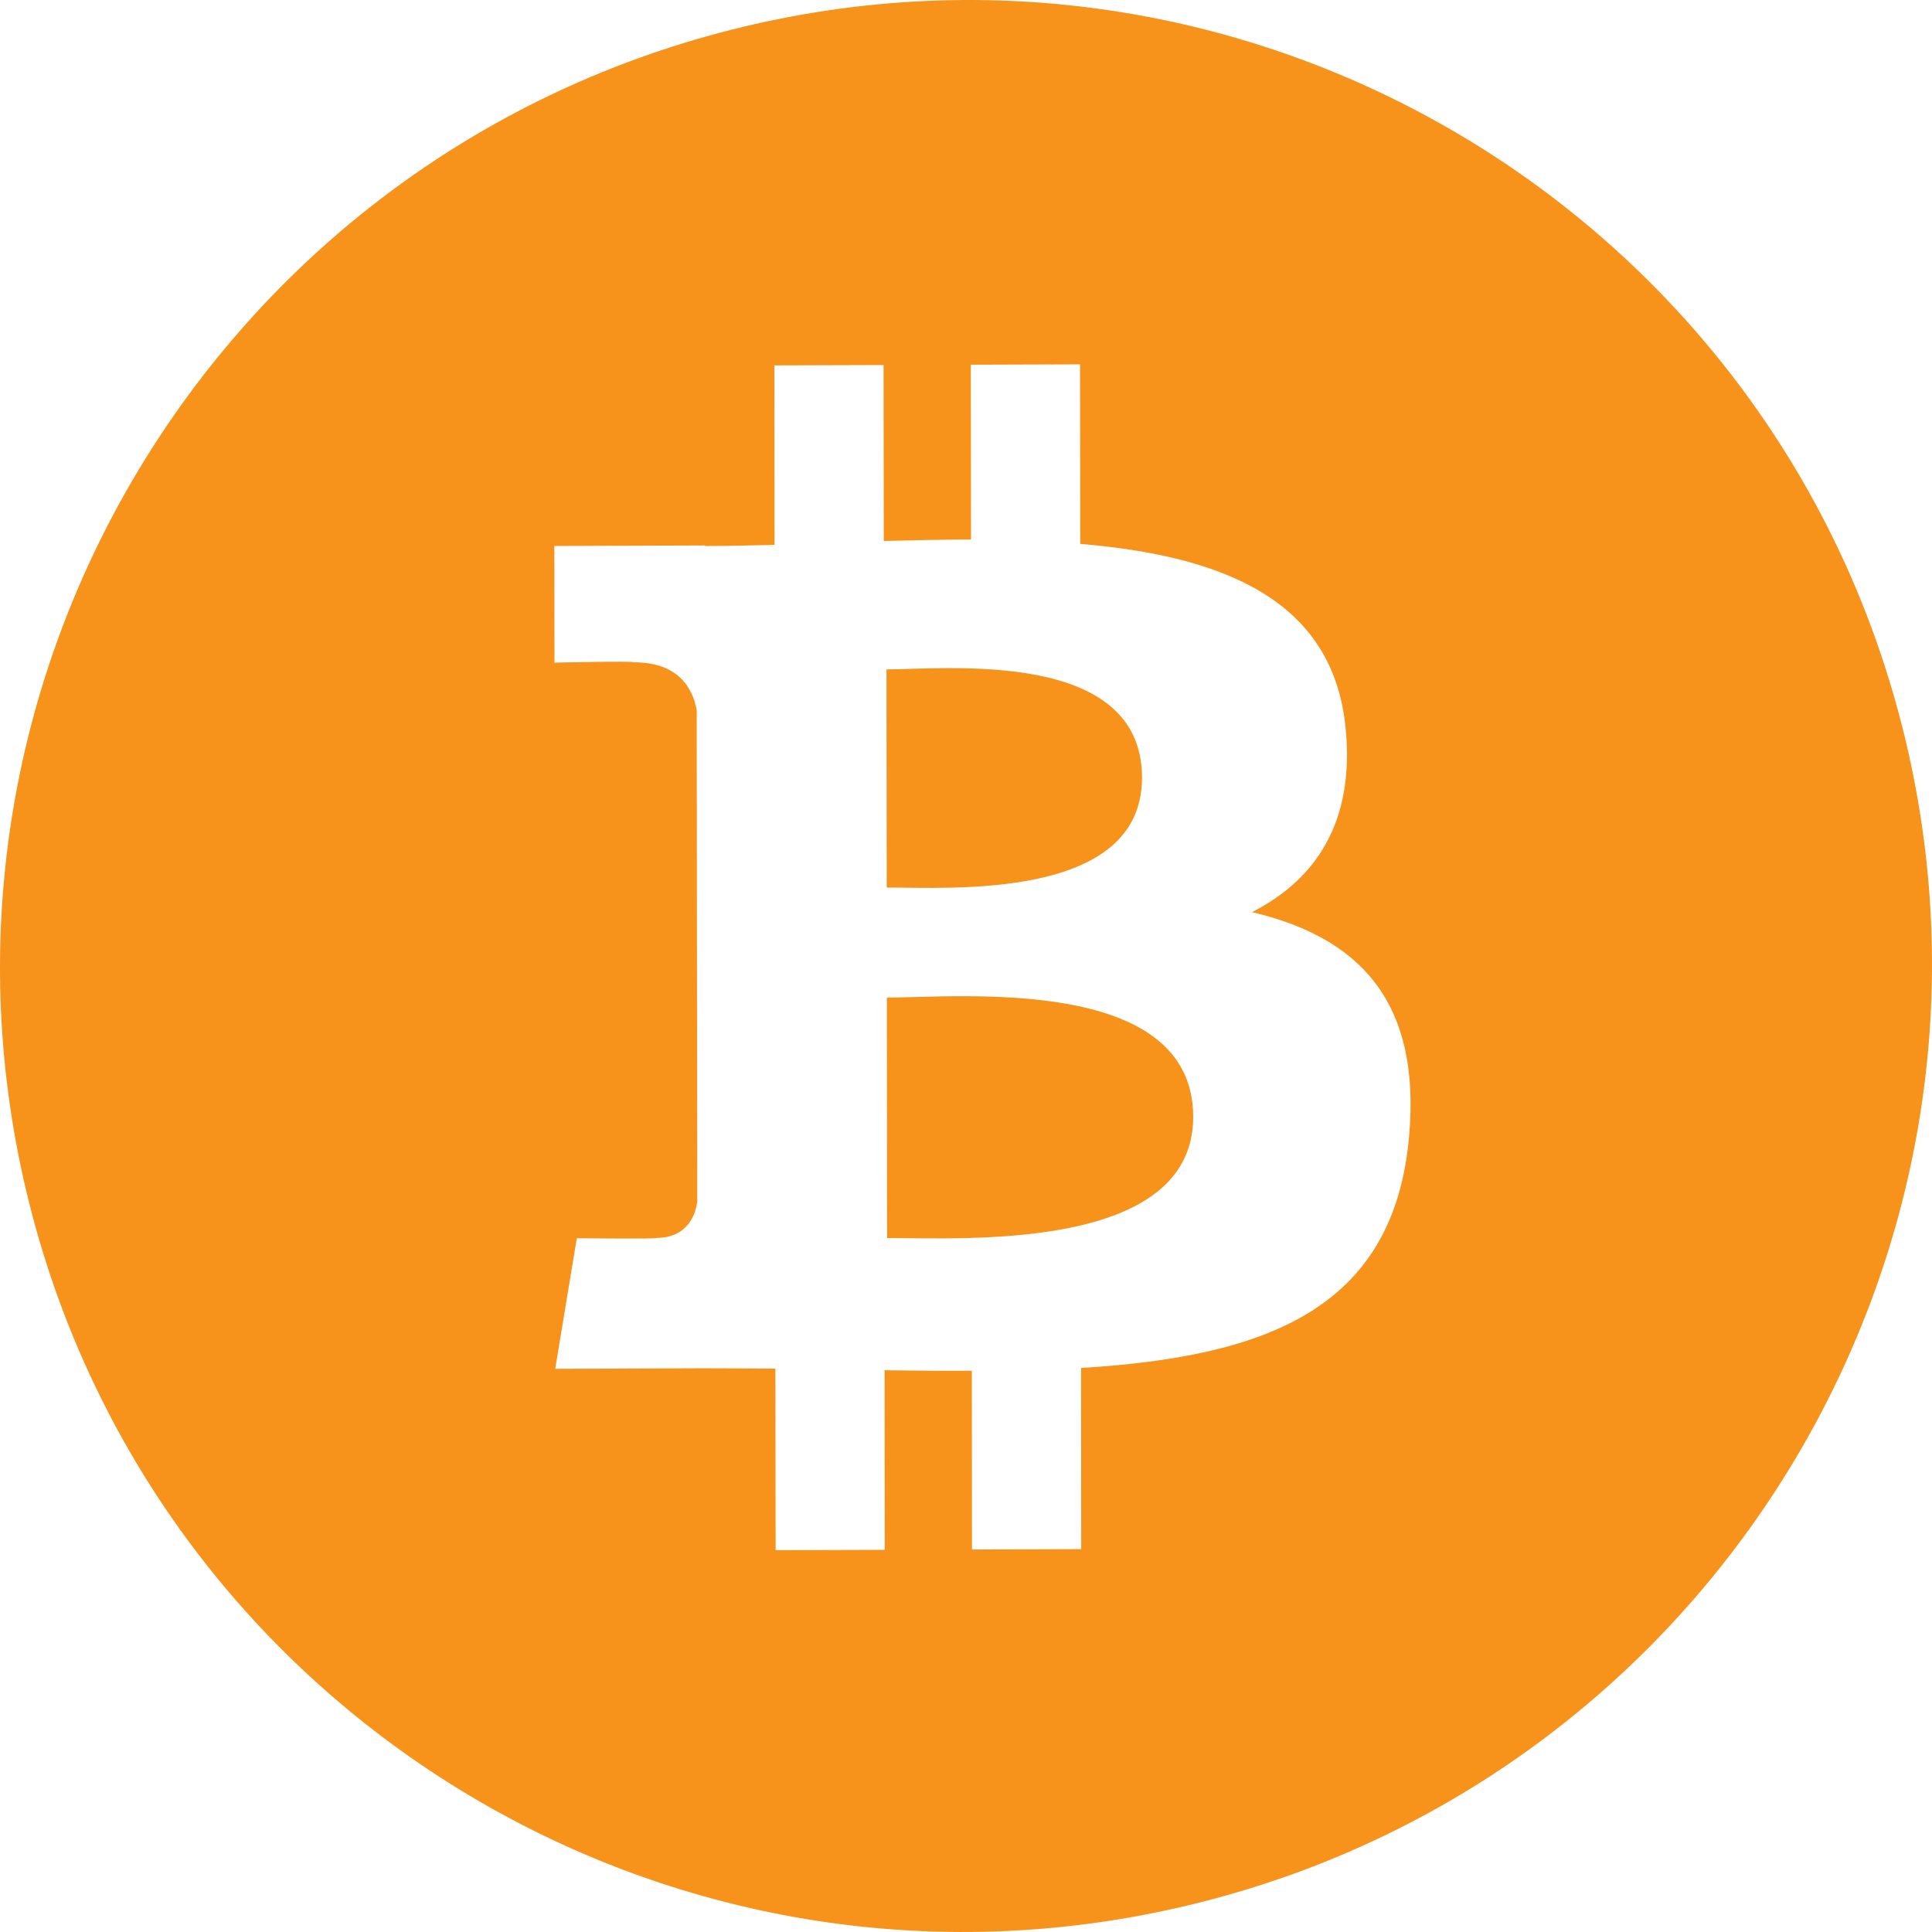 <svg width="170" height="170" viewBox="0 0 170 170" fill="none" xmlns="http://www.w3.org/2000/svg">
<path fill-rule="evenodd" clip-rule="evenodd" d="M105.651 167.382C151.177 155.867 178.837 109.649 167.433 64.15C156.028 18.652 109.877 -8.897 64.351 2.618C18.824 14.133 -8.837 60.351 2.567 105.85C13.972 151.348 60.123 178.897 105.651 167.382ZM118.403 64.063C117.292 52.683 107.461 48.902 95.052 47.857L95.034 32.059L85.424 32.091L85.442 47.472C82.918 47.48 80.334 47.537 77.764 47.601L77.747 32.121L68.141 32.15L68.154 47.944C66.073 47.994 64.029 48.041 62.035 48.045L62.034 47.996L48.776 48.042L48.79 58.308C48.79 58.308 55.886 58.147 55.771 58.28C59.665 58.27 60.937 60.521 61.305 62.471C61.323 78.481 61.334 88.831 61.353 105.737C61.182 106.957 60.461 108.915 57.741 108.929C57.866 109.035 50.754 108.954 50.754 108.954L48.855 120.445L61.361 120.398C63.689 120.391 65.982 120.423 68.226 120.431L68.25 136.402L77.85 136.372L77.835 120.57C80.471 120.609 83.024 120.627 85.514 120.615L85.527 136.344L95.138 136.312L95.126 120.369C111.288 119.383 122.595 115.273 123.98 100.09C125.102 87.86 119.345 82.431 110.169 80.26C115.744 77.404 119.224 72.394 118.403 64.063ZM104.991 98.265C105.008 110.202 84.571 108.914 78.055 108.939L78.035 87.781C84.552 87.759 104.978 85.813 104.991 98.265ZM100.488 68.424C100.497 79.278 83.451 78.074 78.025 78.098L78.003 58.901C83.431 58.887 100.472 57.1 100.488 68.424Z" fill="#F7931A"/>
</svg>
